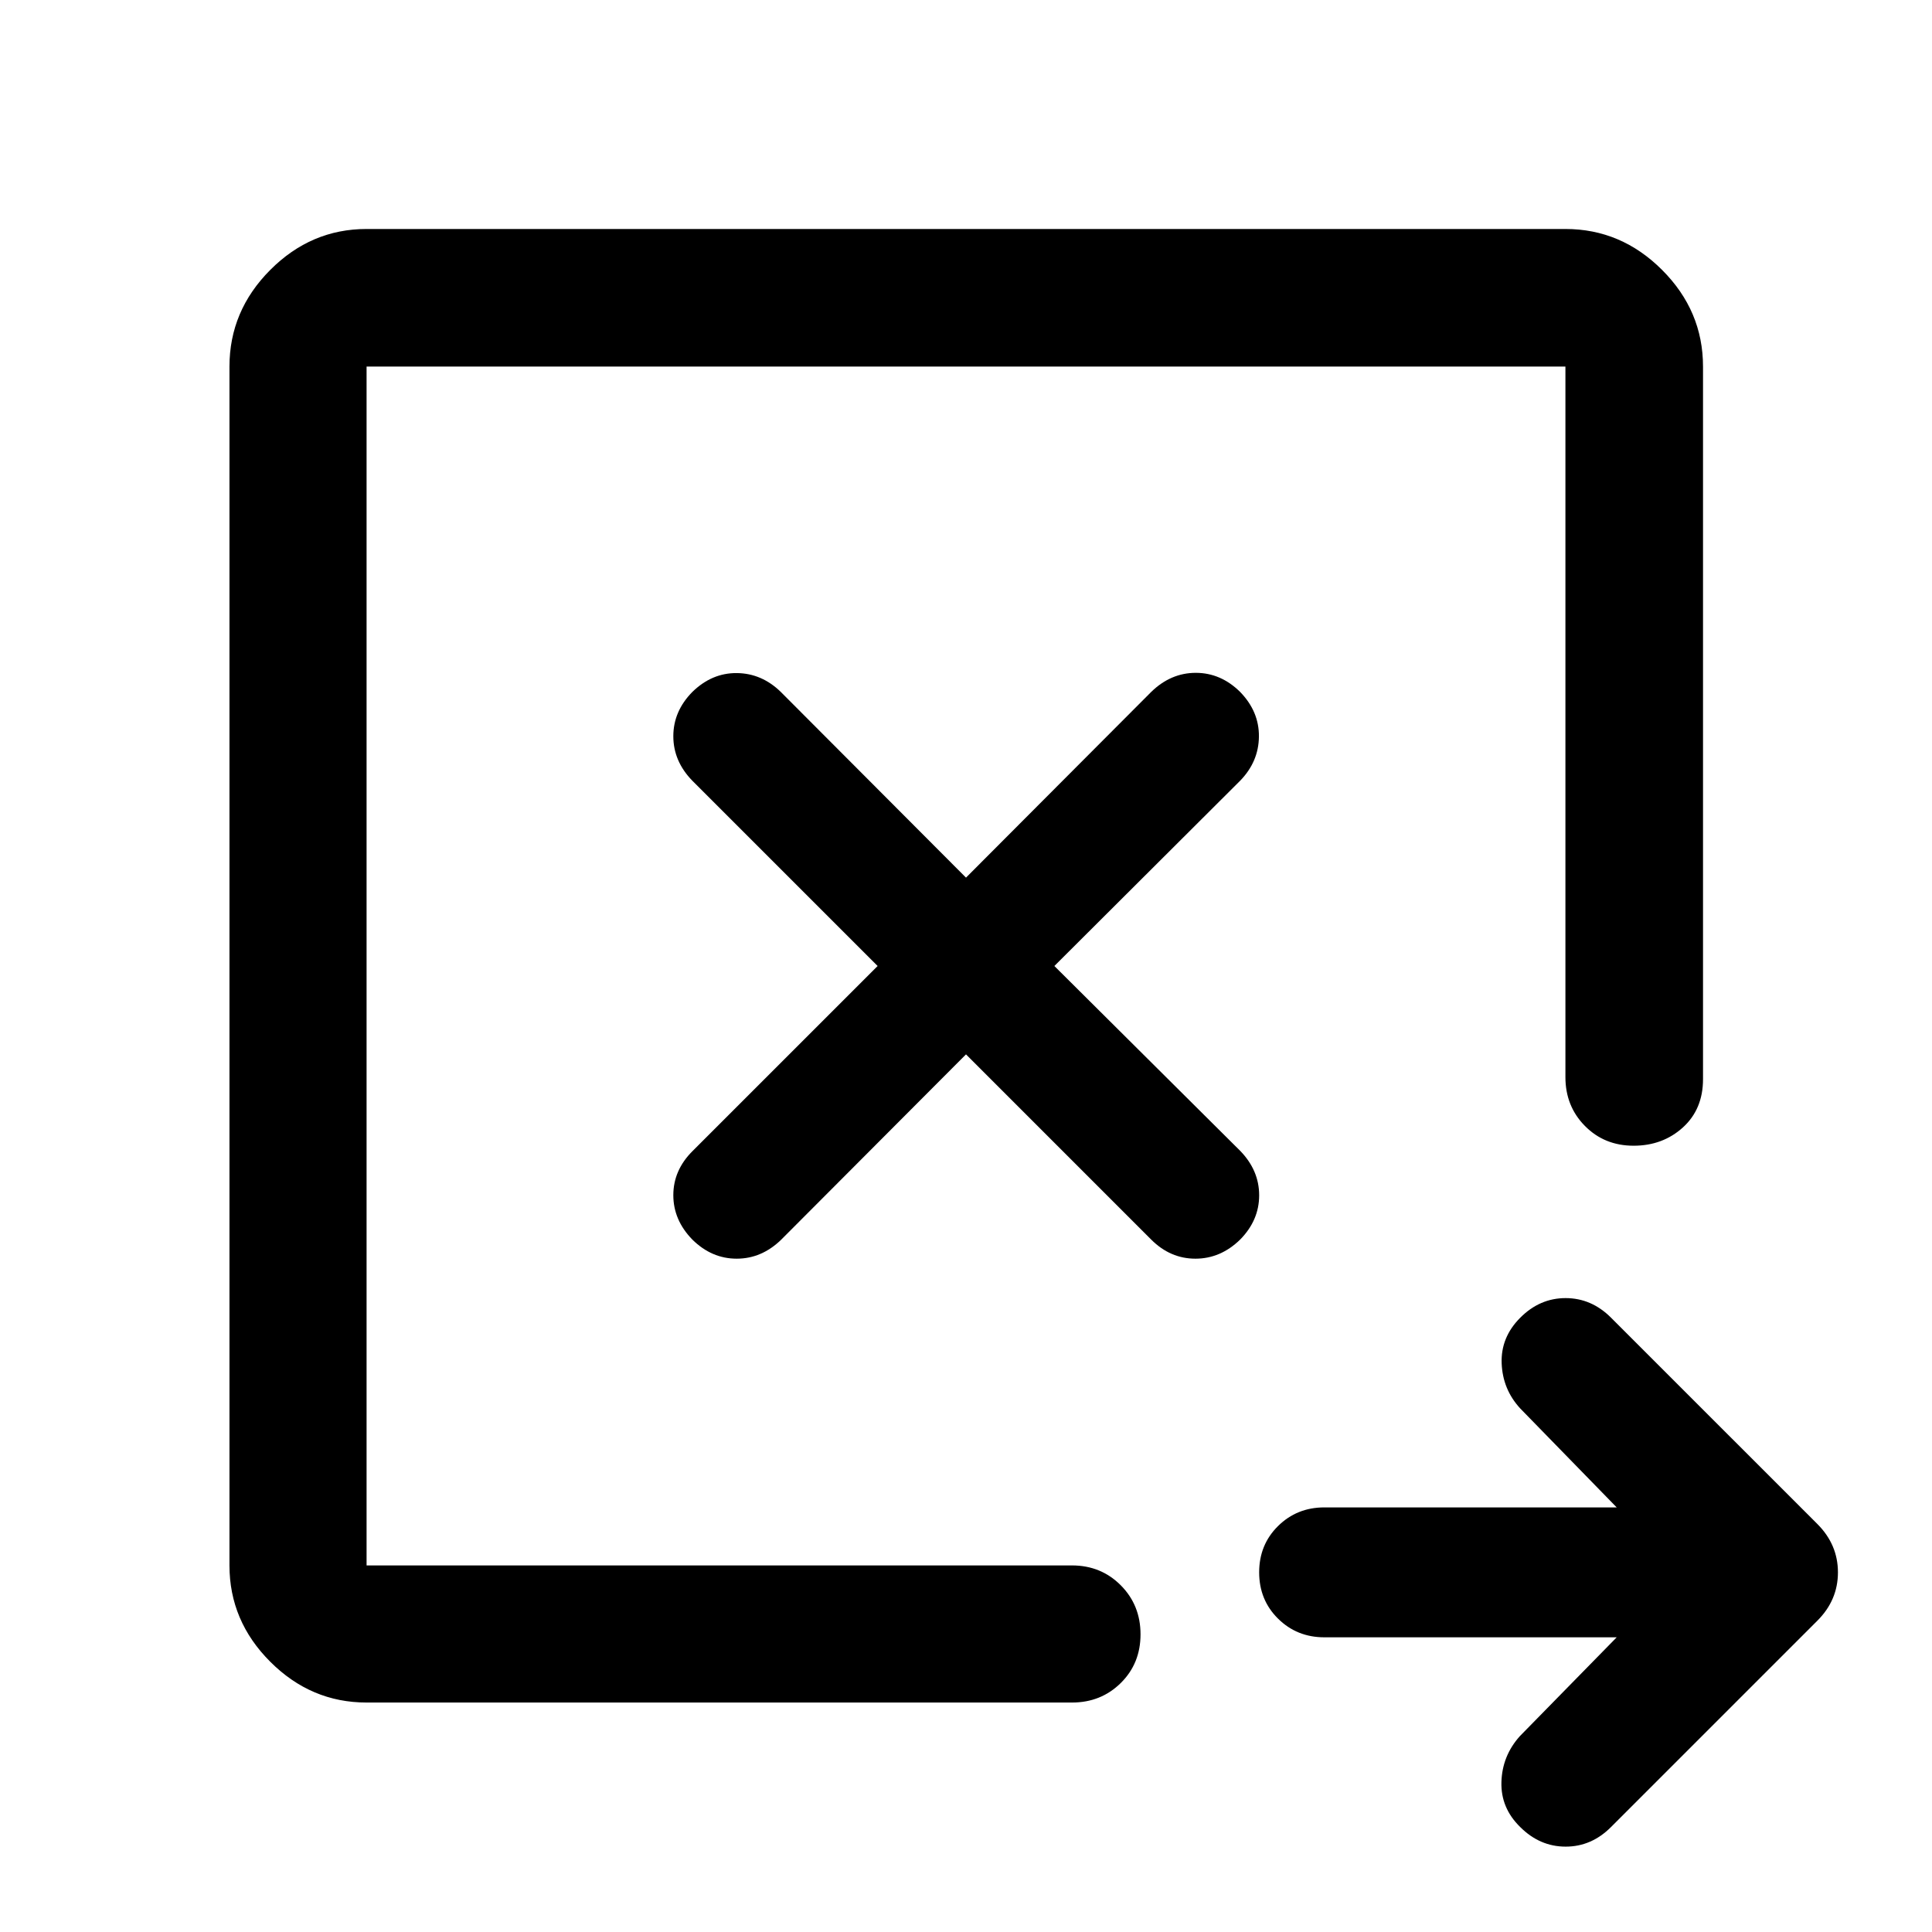 <svg xmlns="http://www.w3.org/2000/svg" height="48" viewBox="0 -960 960 960" width="48"><path d="m480-436.09 92.04 92.05q9.48 9.47 21.96 9.47t22.2-9.47q9.47-9.6 9.47-22.02t-9.47-22.14L523.91-480l92.29-92.04q9.23-9.48 9.35-21.96.12-12.48-9.35-22.2-9.6-9.47-22.02-9.47t-22.14 9.47L480-523.91l-92.04-92.29q-9.48-9.23-21.84-9.35-12.36-.12-22.08 9.35-9.47 9.6-9.47 22.02t9.47 22.14L436.09-480l-92.05 92.04q-9.47 9.48-9.47 21.84t9.47 22.08q9.6 9.47 22.02 9.47t22.14-9.47l91.8-92.05Zm323.33 289.66H658.07q-13.65 0-23.02-9.28-9.38-9.27-9.38-23.01 0-13.73 9.38-22.99 9.37-9.27 23.02-9.27h145.26l-47.94-49.17q-8.72-9.48-9.22-22.39-.5-12.92 9.21-22.67 9.72-9.77 22.56-9.77 12.84 0 22.56 9.72L903.07-202.7q10.19 10.22 10.19 24 0 13.79-10.19 23.98L800.5-52.15q-9.72 9.74-22.55 9.73-12.84-.01-22.56-9.73-9.72-9.48-9.34-22.4.38-12.93 9.1-22.71l48.18-49.17Zm-621.18-35.72v-595.7 595.7-6.76 6.76Zm0 68.13q-27.6 0-47.86-20.27-20.27-20.26-20.27-47.86v-595.7q0-27.7 20.27-48.03 20.26-20.34 47.86-20.34h595.7q27.7 0 48.03 20.34 20.34 20.33 20.34 48.03v354.09q0 14.91-10.01 23.99-10.02 9.07-24.49 9.07-14.48 0-24.18-9.82-9.69-9.82-9.69-24.24v-353.09h-595.7v595.7h350.5q14.43 0 24.25 9.87t9.82 24.37q0 14.5-9.82 24.19-9.82 9.7-24.25 9.7h-350.5Z"/></svg>